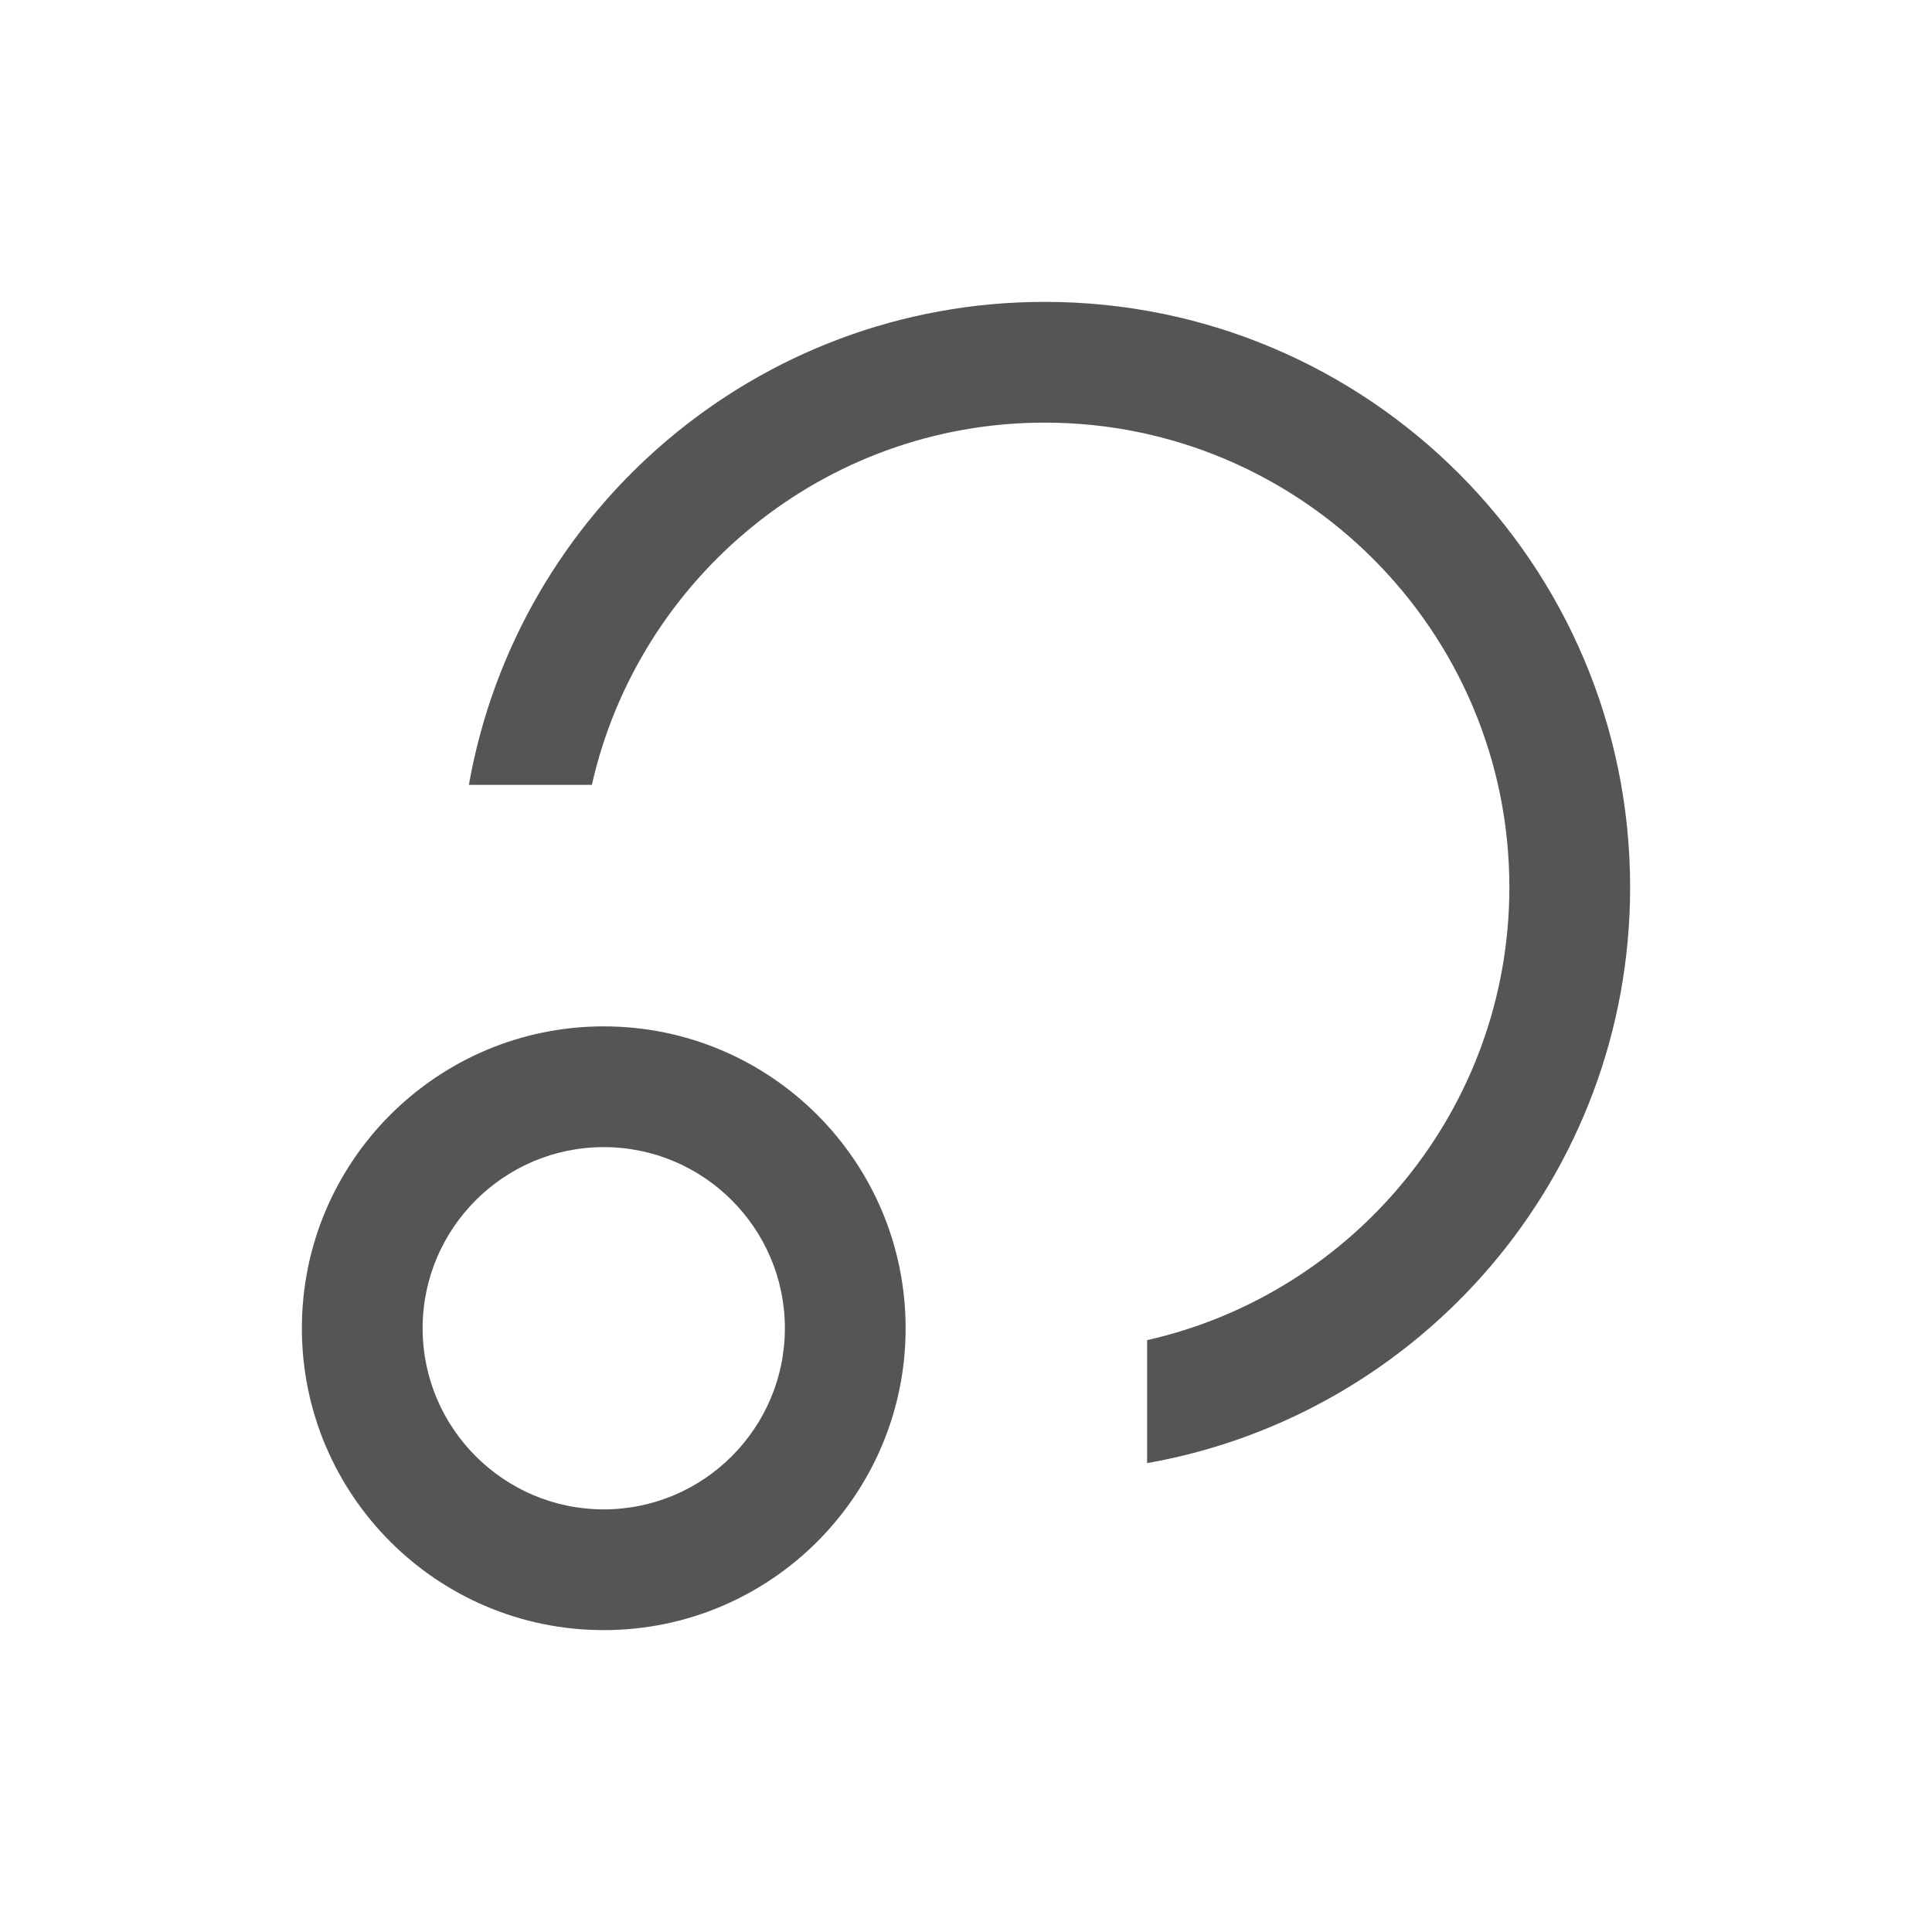 <?xml version="1.0" encoding="UTF-8"?>
<svg id="icon" xmlns="http://www.w3.org/2000/svg" version="1.1" viewBox="0 0 32 32">
  <!-- Generator: Adobe Illustrator 29.6.0, SVG Export Plug-In . SVG Version: 2.1.1 Build 207)  -->
  <defs>
    <style>
      .st0 {
        fill: none;
      }

      .st1 {
        fill: #555;
      }
    </style>
  </defs>
  <rect id="_Transparent_Rectangle_" class="st0" y="0" width="32" height="32"/>
  <path class="st1" d="M10,19c1.654,0,3,1.346,3,3s-1.346,3-3,3-3-1.346-3-3,1.346-3,3-3M10,17c-2.761,0-5,2.239-5,5s2.239,5,5,5,5-2.239,5-5-2.239-5-5-5h0Z"/>
  <path class="st1" d="M17.304,5c-4.775,0-8.735,3.455-9.538,8h2.037c.775-3.429,3.841-6,7.501-6,4.243,0,7.696,3.452,7.696,7.696,0,3.66-2.571,6.726-6,7.501v2.037c4.545-.803,8-4.763,8-9.538,0-5.355-4.341-9.696-9.696-9.696Z"/>
</svg>
